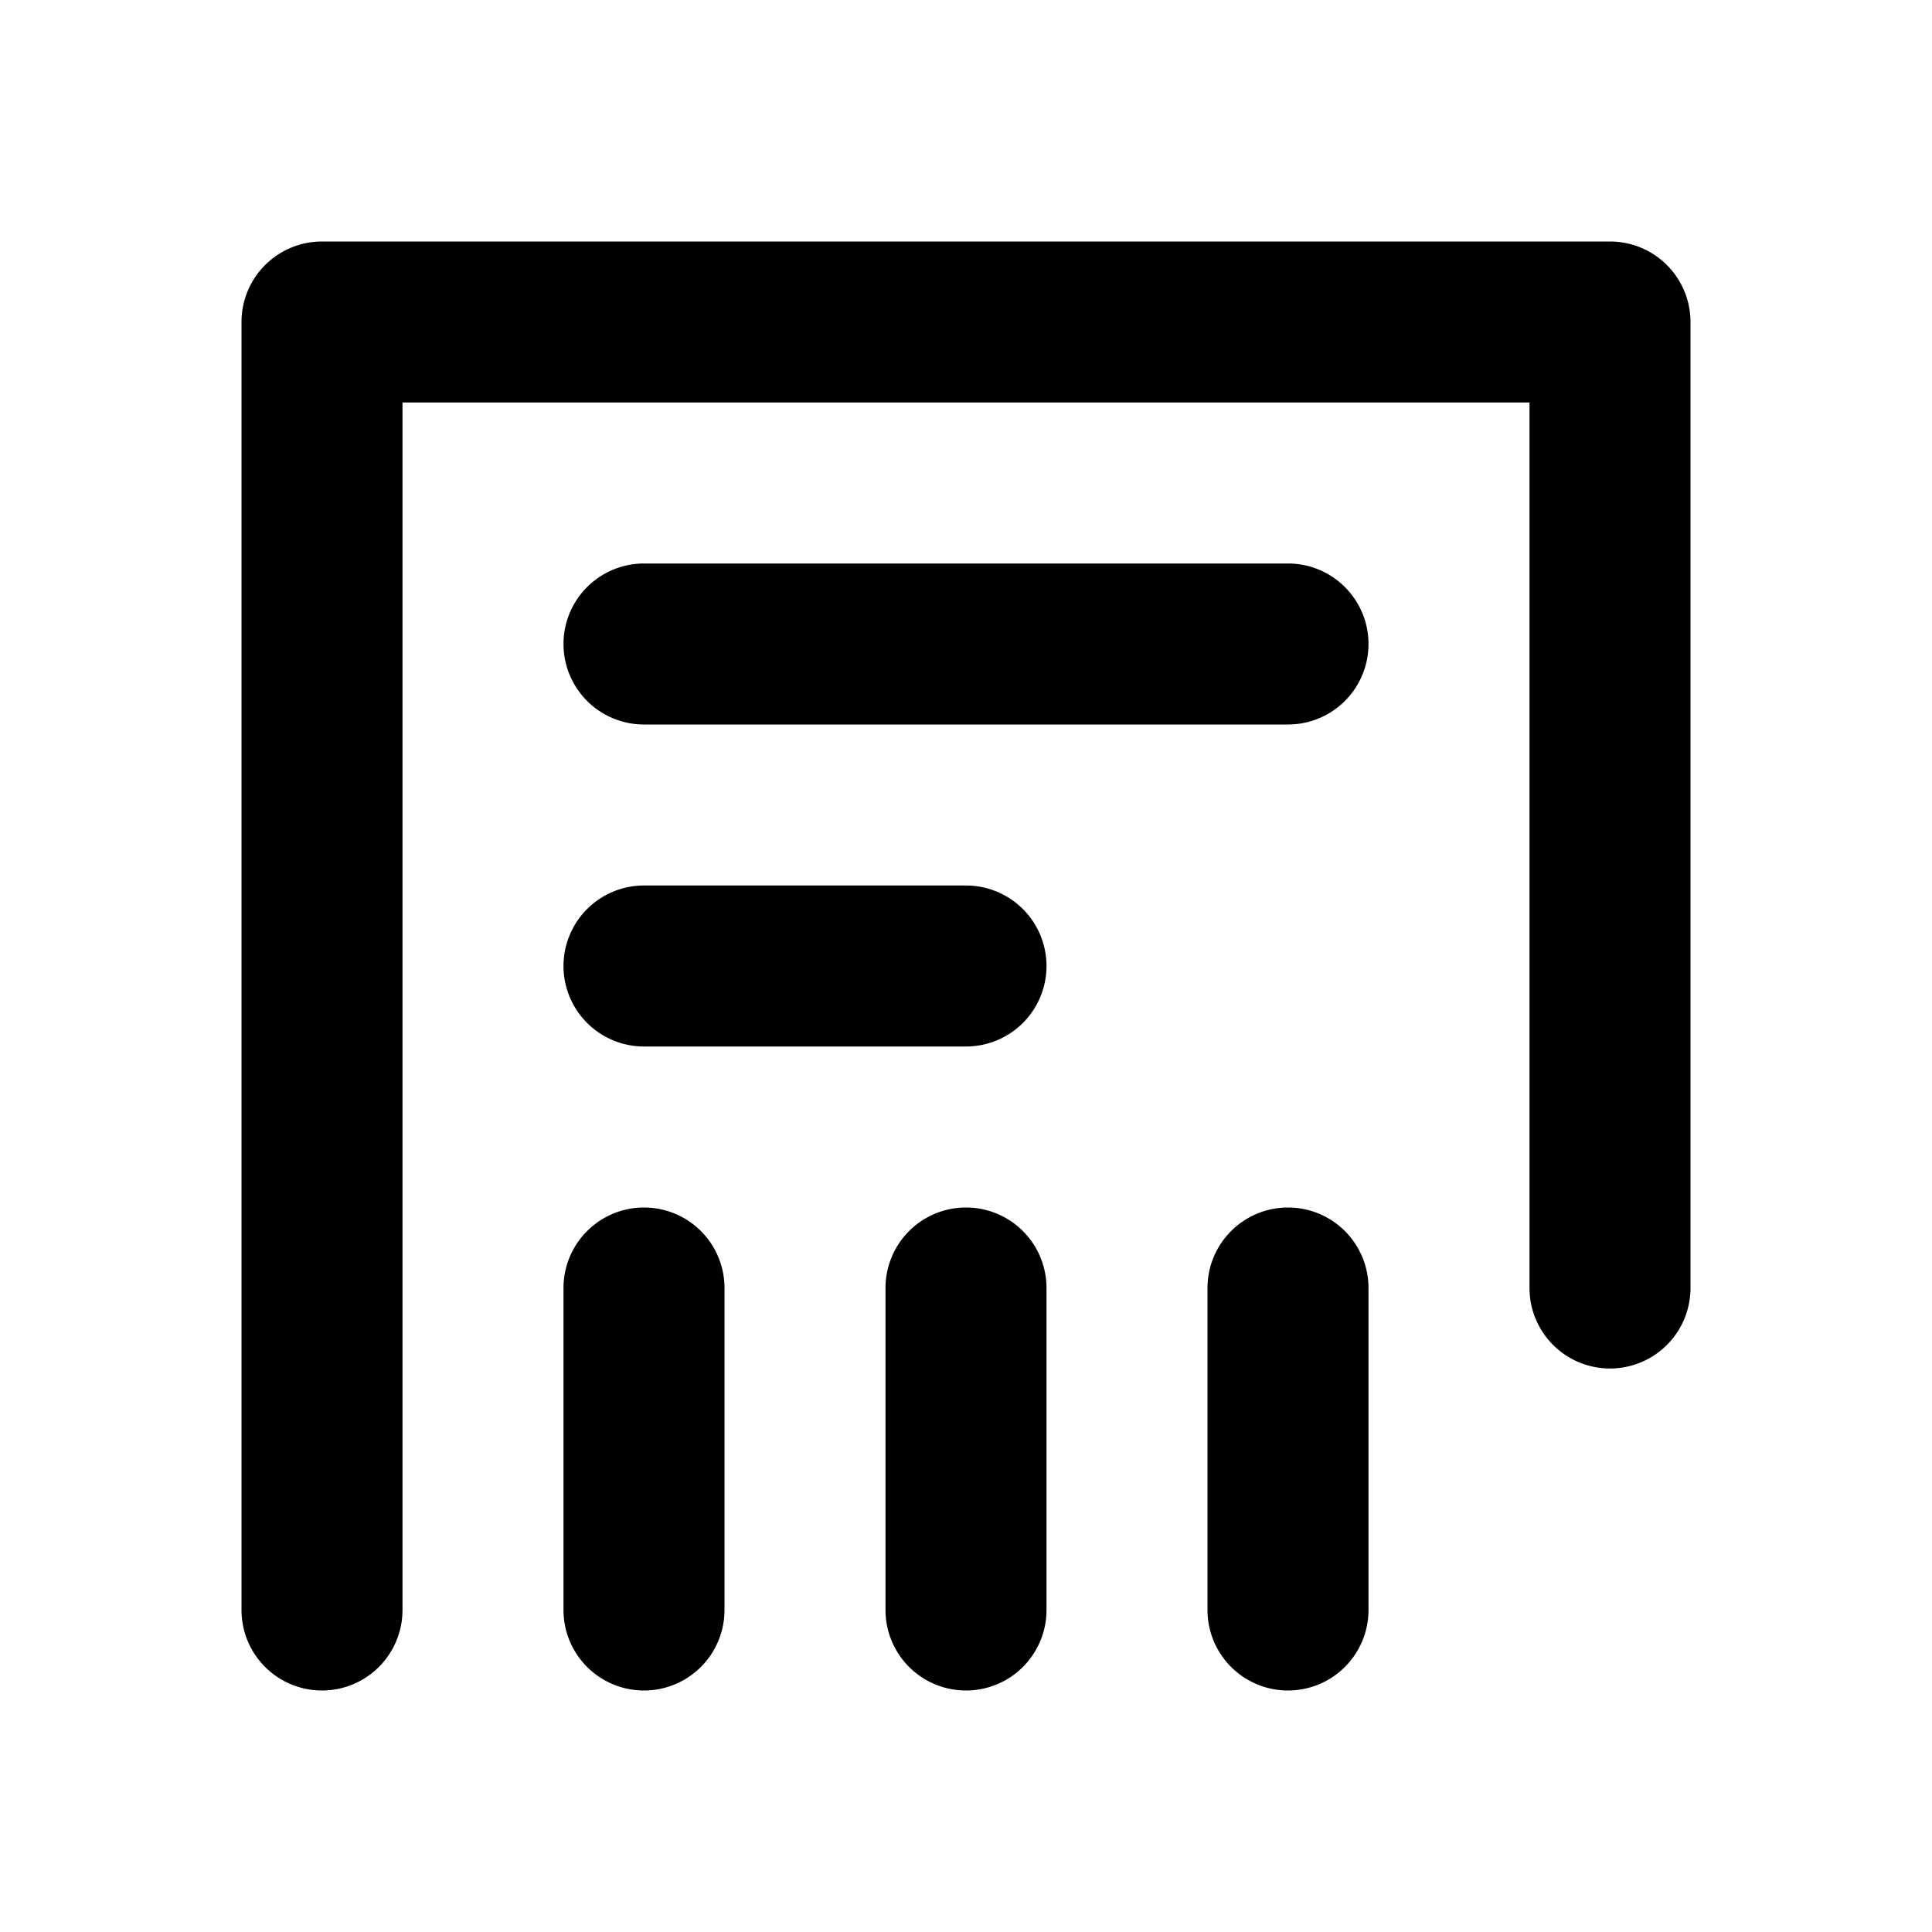 <svg width="24" height="24" viewBox="0 0 24 24" xmlns="http://www.w3.org/2000/svg"><title>ad-1</title><path d="M5 5v15a1 1 0 0 1-2 0V4a1 1 0 0 1 1-1h16a1 1 0 0 1 1 1v12a1 1 0 0 1-2 0V5H5zm2 11a1 1 0 0 1 2 0v4a1 1 0 0 1-2 0v-4zm4 0a1 1 0 0 1 2 0v4a1 1 0 0 1-2 0v-4zm4 0a1 1 0 0 1 2 0v4a1 1 0 0 1-2 0v-4zM8 9a1 1 0 1 1 0-2h8a1 1 0 0 1 0 2H8zm0 4a1 1 0 0 1 0-2h4a1 1 0 0 1 0 2H8z" fill="#000" fill-rule="nonzero"/></svg>